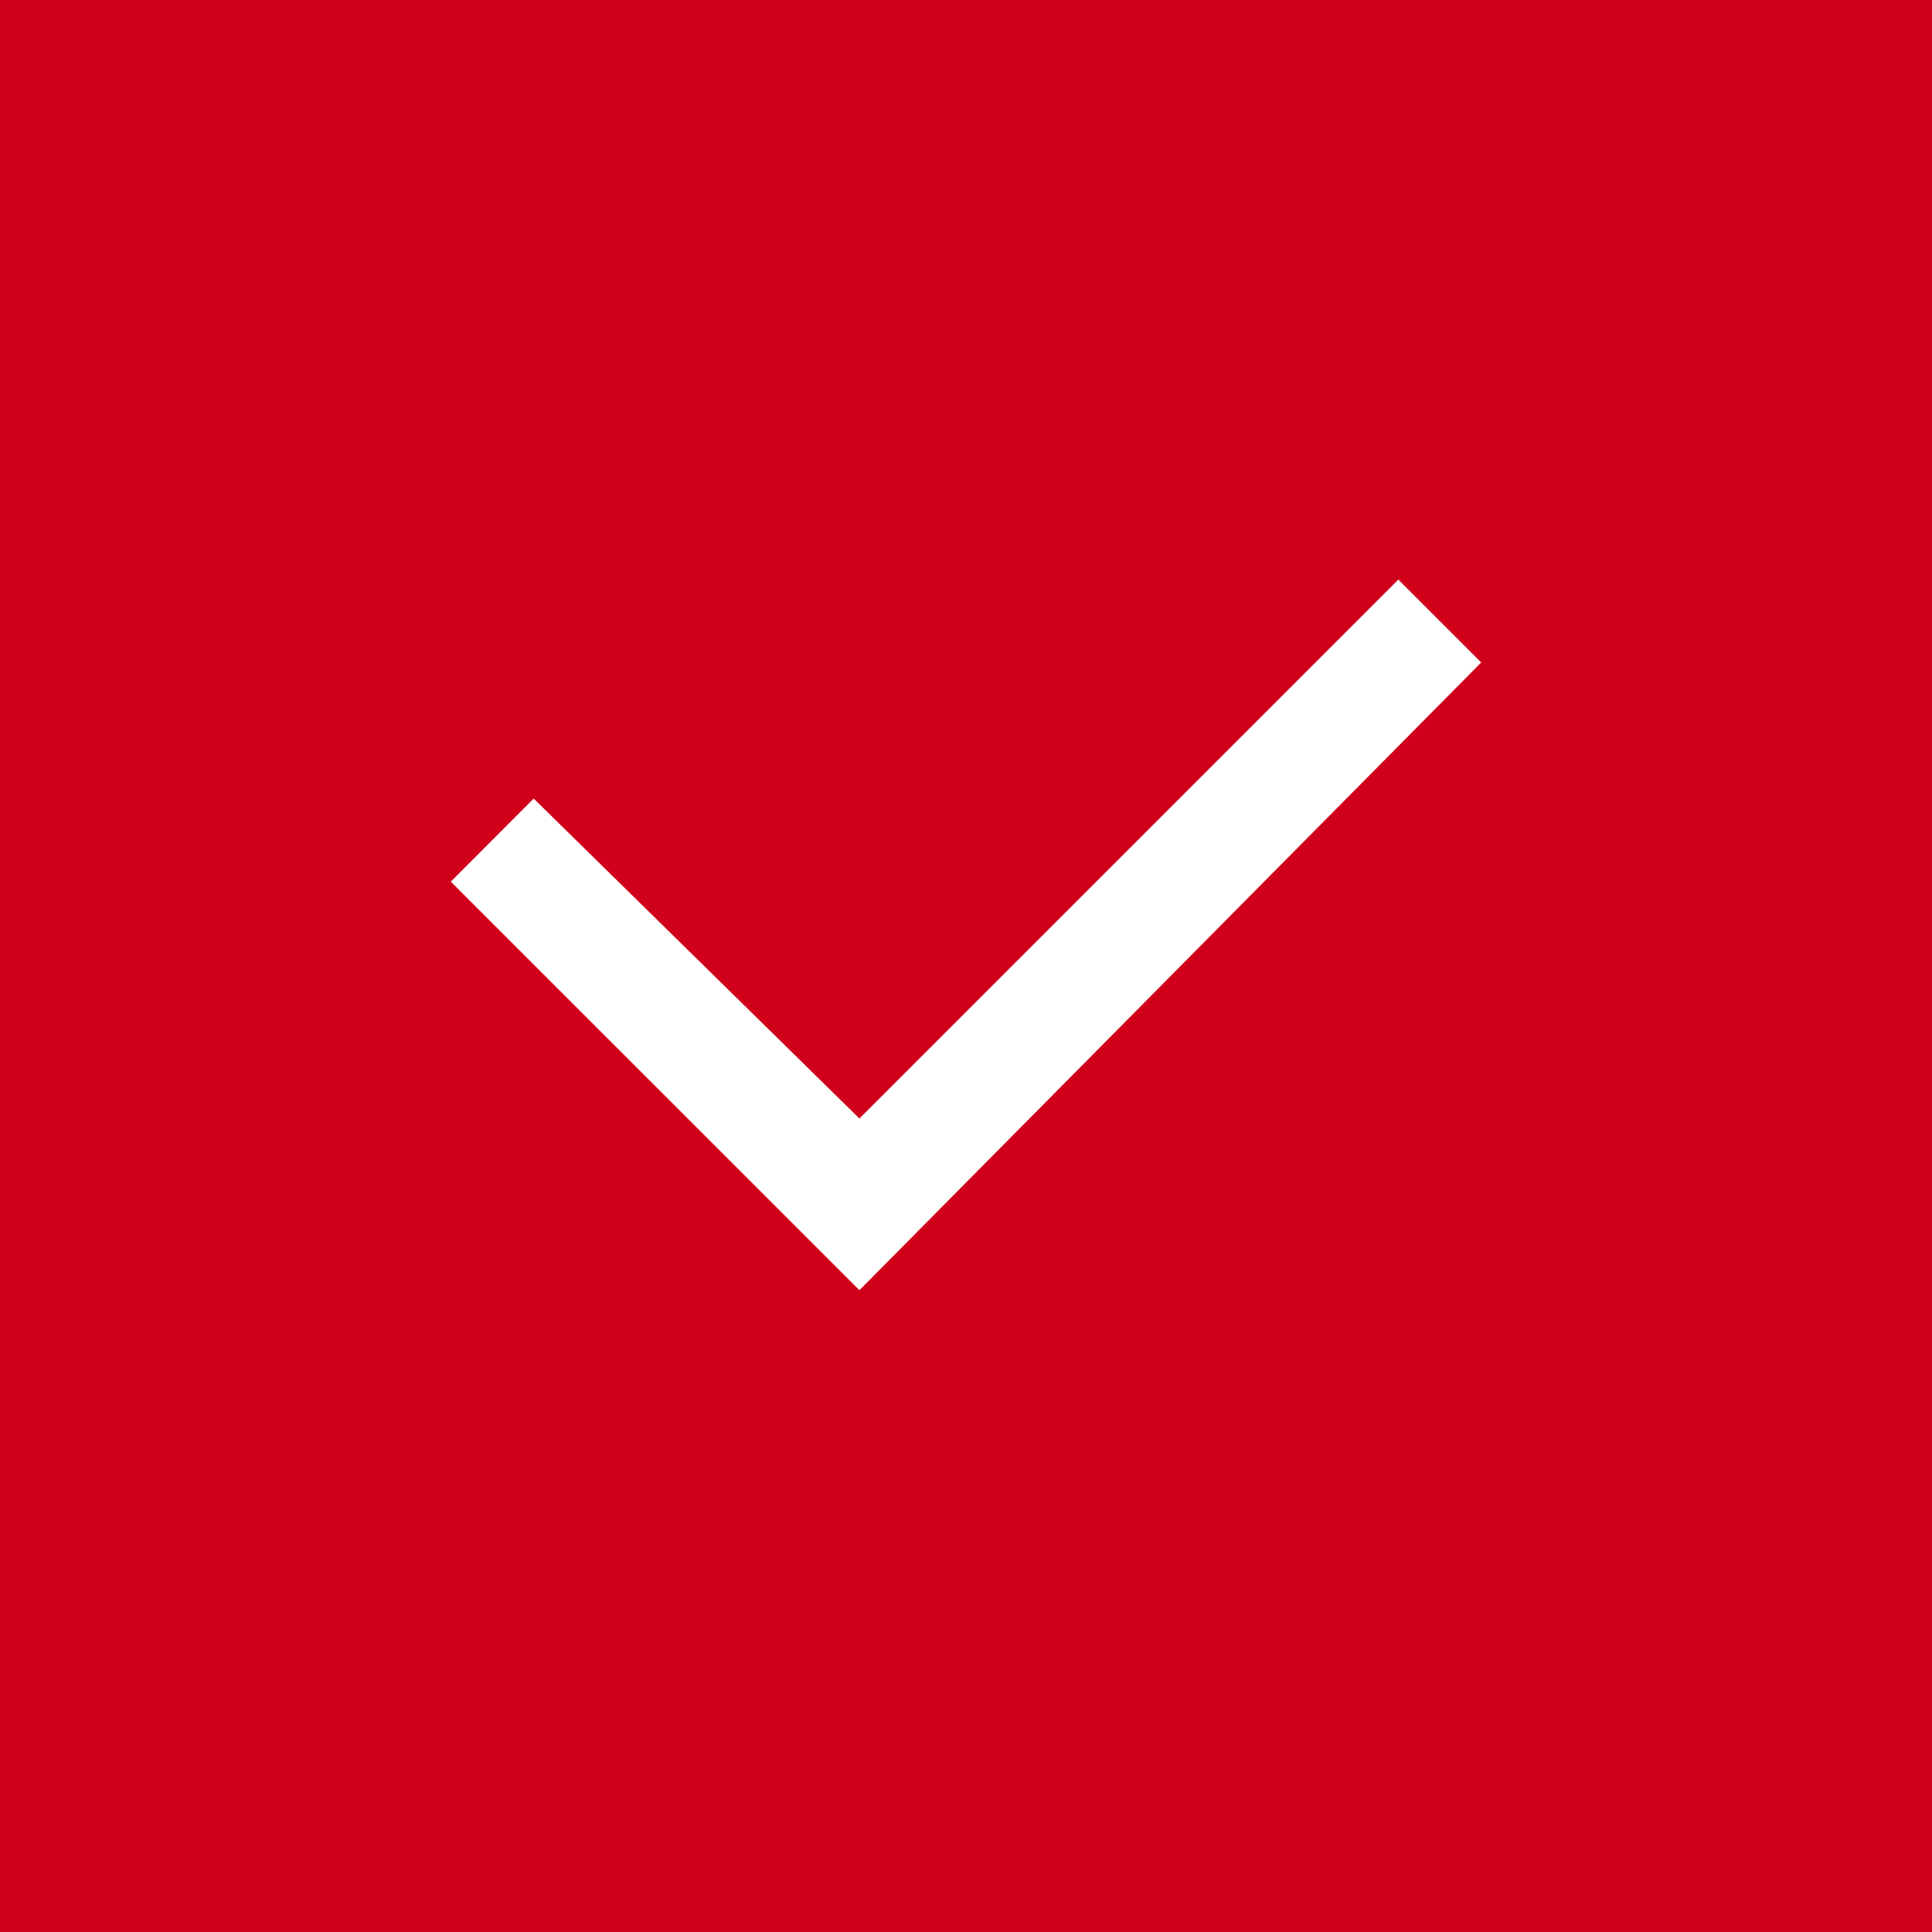 <svg xmlns="http://www.w3.org/2000/svg" xmlns:xlink="http://www.w3.org/1999/xlink" width="30" height="30" viewBox="0 0 30 30">
  <rect x="0" y="0" width="30" height="30" fill="#333333" stroke="none"/>
  <defs>
    <clipPath id="clip-path">
      <rect width="30" height="30" fill="none"/>
    </clipPath>
  </defs>
  <g id="Checkbox_-_Selected" data-name="Checkbox - Selected" clip-path="url(#clip-path)">
    <rect id="Rectangle_576" data-name="Rectangle 576" width="30" height="30" fill="#d1001a"/>
    <g id="Group_77" data-name="Group 77" transform="translate(-919 -340)">
      <rect id="Rectangle_460" data-name="Rectangle 460" width="16" height="16" transform="translate(926 347)" fill="none"/>
      <path id="Checkbox" d="M6.345,11.034,0,4.69,1.287,3.4,6.345,8.368,14.713,0,16,1.287Z" transform="translate(926 349)" fill="#fff"/>
    </g>
  </g>
</svg>
